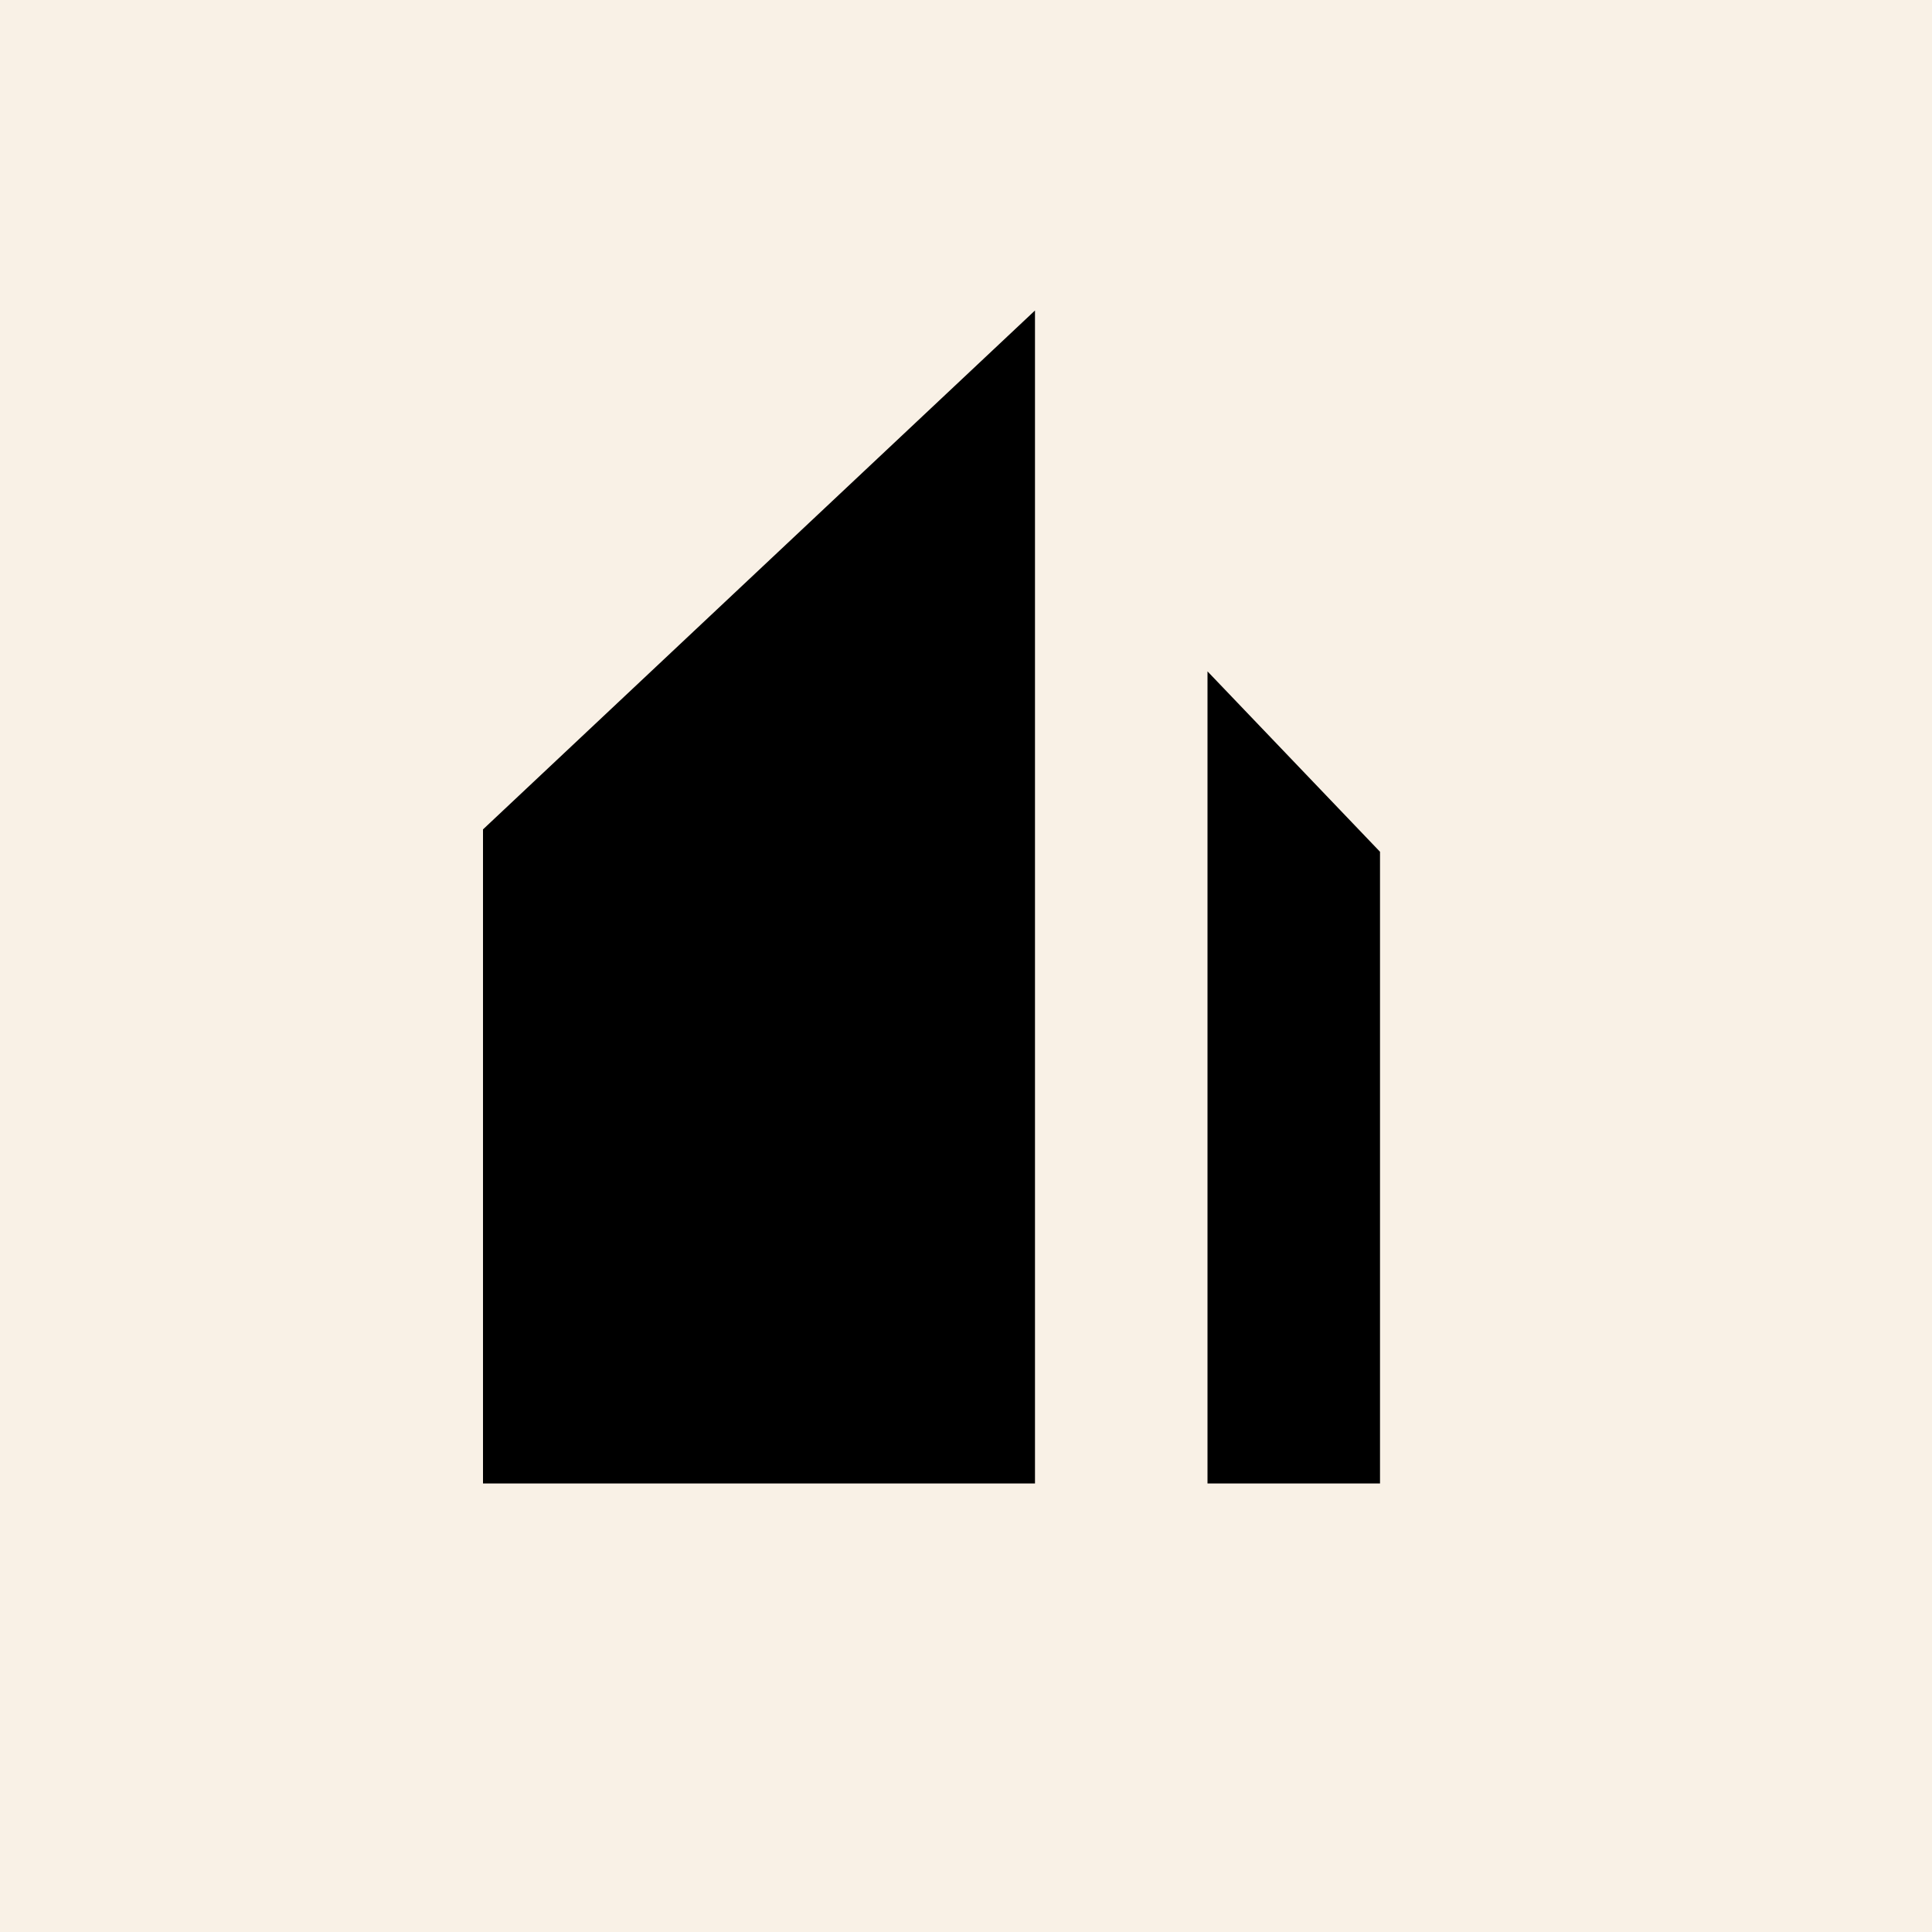 <svg width="24" height="24" viewBox="0 0 24 24" fill="none" xmlns="http://www.w3.org/2000/svg">
<rect x="0" y="0" width="24" height="24" fill="#808080" stroke="none"/>
<g clip-path="url(#clip0_31_11798)">
<path d="M0 0H24V24H0V0Z" fill="#F9F1E6"/>
<path d="M12.857 18.428H6V10.303L12.857 3.857V18.428ZM15 18.428V8.34L17.143 10.581V18.428H15Z" fill="black"/>
</g>
<defs>
<clipPath id="clip0_31_11798">
<rect width="24" height="24" fill="white"/>
</clipPath>
</defs>
</svg>
